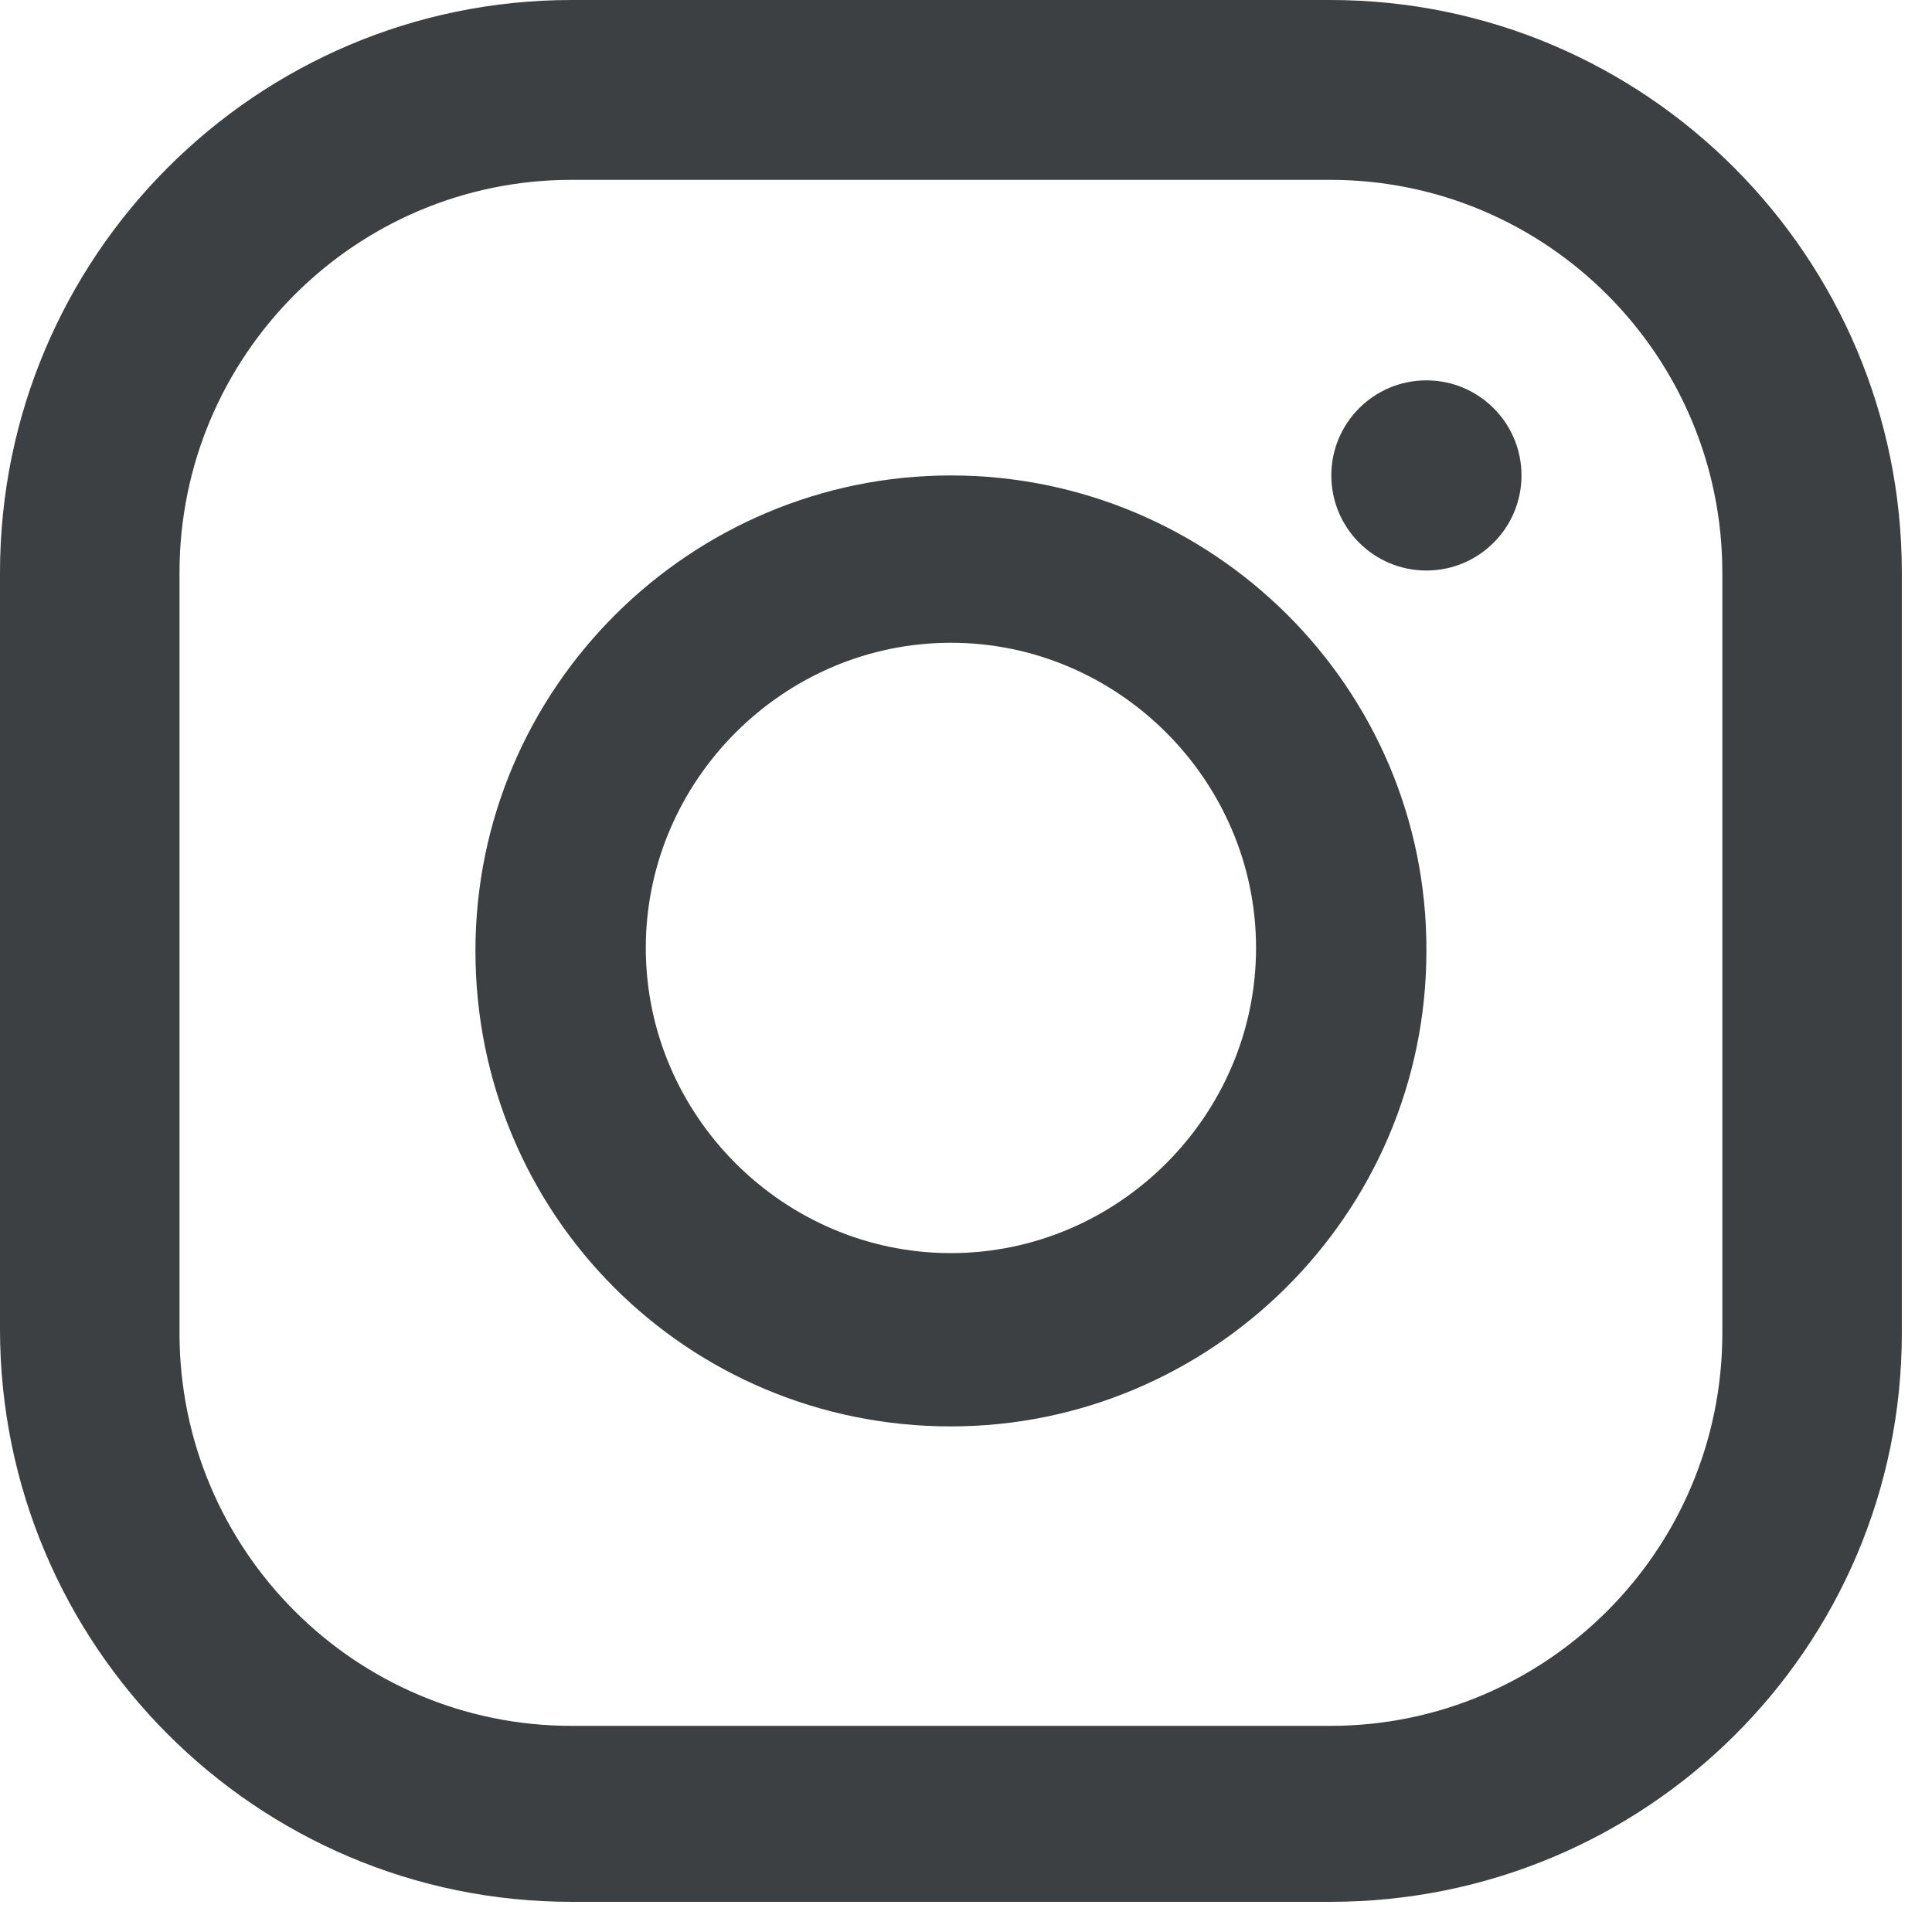 <svg width="23" height="23" viewBox="0 0 23 23" fill="none" xmlns="http://www.w3.org/2000/svg">
<path d="M16.981 6.792C17.606 6.792 18.113 6.285 18.113 5.66C18.113 5.035 17.606 4.528 16.981 4.528C16.355 4.528 15.849 5.035 15.849 5.66C15.849 6.285 16.355 6.792 16.981 6.792Z" fill="#3C4043"/>
<path d="M11.32 5.66C8.227 5.66 5.66 8.18 5.66 11.32C5.66 14.461 8.18 16.981 11.32 16.981C14.414 16.981 16.981 14.461 16.981 11.32C16.992 8.18 14.426 5.66 11.32 5.66ZM11.32 14.918C9.328 14.918 7.688 13.278 7.688 11.285C7.688 9.293 9.328 7.652 11.32 7.652C13.313 7.652 14.953 9.293 14.953 11.285C14.953 13.278 13.313 14.918 11.32 14.918Z" fill="#3C4043"/>
<path d="M15.837 0H6.804C3.05 0 0 3.056 0 6.818V15.823C0 19.585 3.05 22.641 6.804 22.641H15.837C19.591 22.641 22.641 19.62 22.641 15.87V6.818C22.641 3.056 19.591 0 15.837 0ZM20.504 15.87C20.504 18.451 18.413 20.546 15.837 20.546H6.804C4.228 20.546 2.137 18.451 2.137 15.87V6.818C2.137 4.237 4.228 2.141 6.804 2.141H15.837C18.413 2.141 20.504 4.237 20.504 6.818V15.87Z" fill="#3C4043"/>
</svg>
